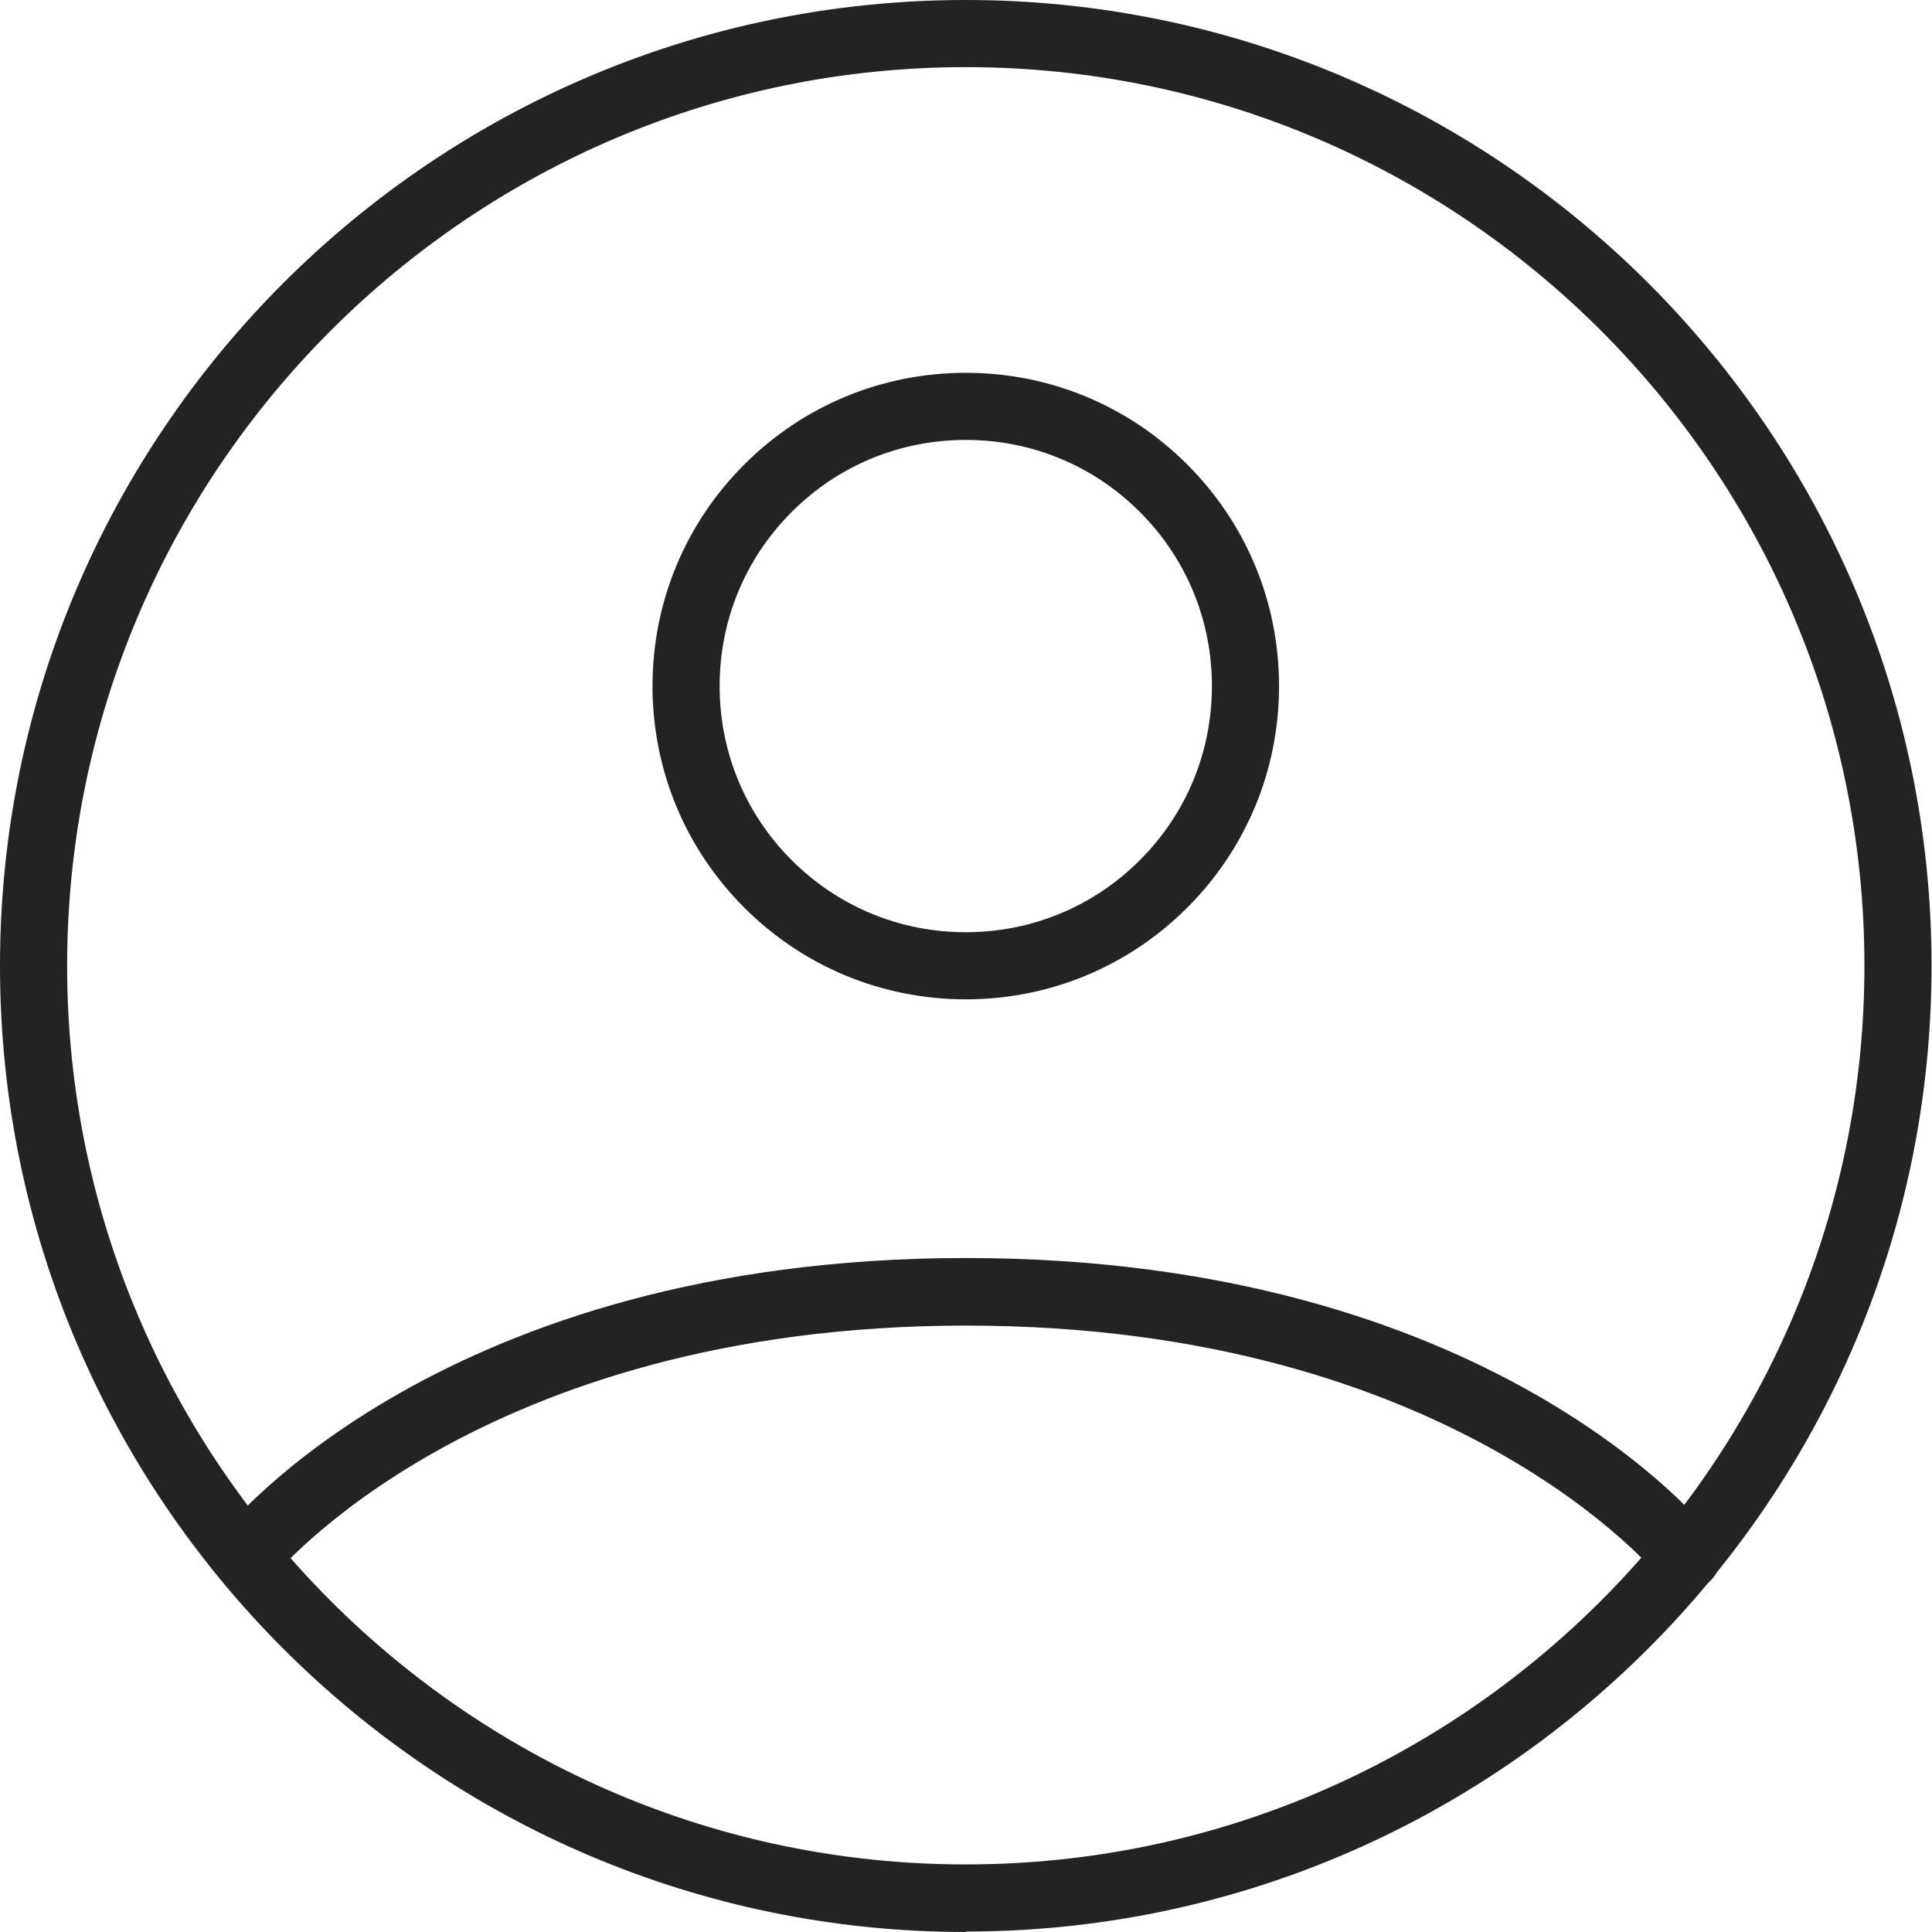 <?xml version="1.0" encoding="UTF-8"?><svg id="Layer_2" xmlns="http://www.w3.org/2000/svg" viewBox="0 0 43.17 43.17"><defs><style>.cls-1{fill:#232323;}</style></defs><g id="Layer_1-2"><path class="cls-1" d="M21.58,43.17C9.68,43.17,0,33.48,0,21.58S9.68,0,21.58,0s21.58,9.68,21.58,21.58-9.68,21.58-21.58,21.58ZM21.58,1.5C10.51,1.5,1.5,10.51,1.5,21.58s9.01,20.08,20.08,20.08,20.08-9.01,20.08-20.08S32.66,1.5,21.58,1.5Z"/><path class="cls-1" d="M37.69,35.55c-.22,0-.44-.1-.59-.29-.04-.05-4.6-5.64-15.51-5.64s-15.47,5.59-15.51,5.64c-.26.33-.73.38-1.05.12-.32-.26-.38-.72-.13-1.05.2-.25,5-6.22,16.69-6.22s16.5,5.96,16.69,6.22c.26.33.2.8-.13,1.05-.14.11-.3.16-.46.16ZM21.58,22.33c-1.87,0-3.63-.73-4.95-2.05s-2.05-3.08-2.05-4.95.73-3.63,2.05-4.95,3.08-2.05,4.95-2.05,3.63.73,4.95,2.05c1.32,1.32,2.05,3.08,2.05,4.95s-.73,3.63-2.05,4.95c-1.32,1.32-3.08,2.05-4.95,2.05ZM21.58,9.83c-1.47,0-2.85.57-3.89,1.61-1.04,1.04-1.61,2.42-1.61,3.89s.57,2.85,1.61,3.89c1.04,1.04,2.42,1.61,3.89,1.61s2.85-.57,3.89-1.61,1.61-2.42,1.61-3.89-.57-2.85-1.61-3.89-2.42-1.61-3.89-1.61Z"/></g></svg>
